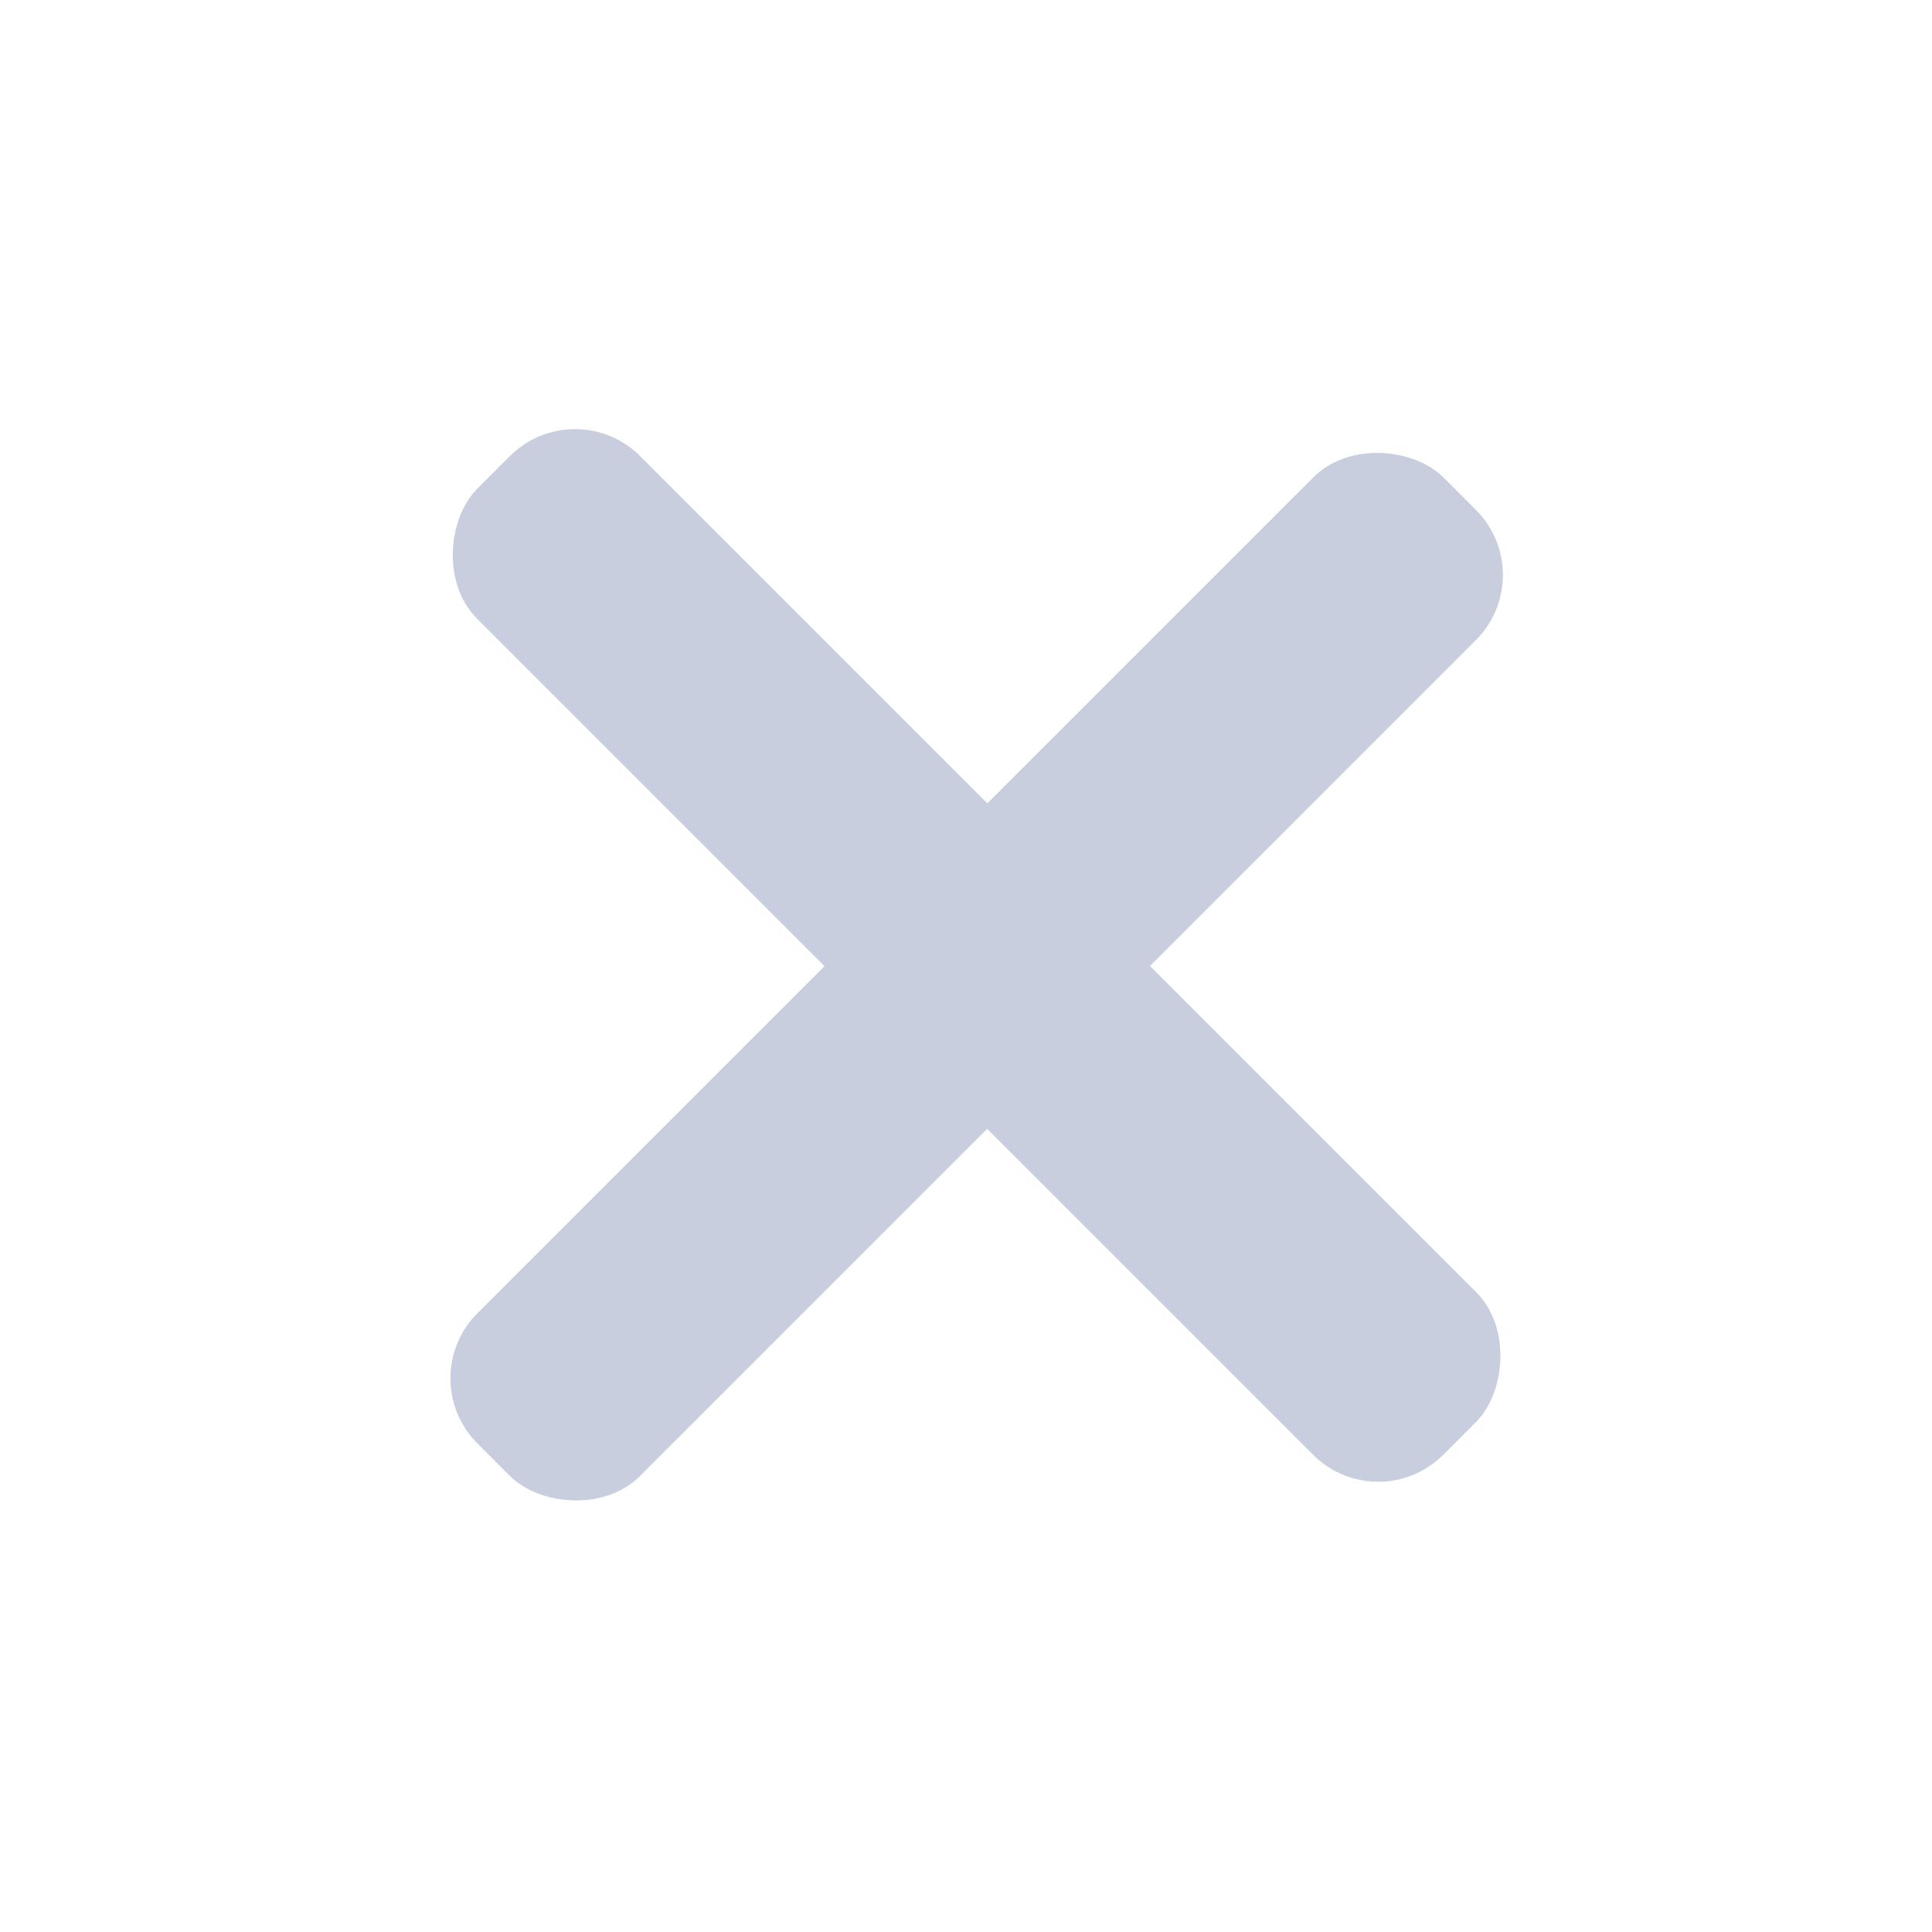 <svg width="42" height="42" viewBox="0 0 42 42" fill="none" xmlns="http://www.w3.org/2000/svg">
<rect x="12.5" y="8.5" width="29.699" height="5.006" rx="2" transform="rotate(45 12.5 8.5)" fill="#C8CEDE"/>
<rect x="33.5" y="12.5" width="29.699" height="5.001" rx="2" transform="rotate(135 33.5 12.5)" fill="#C8CEDE"/>
</svg>
